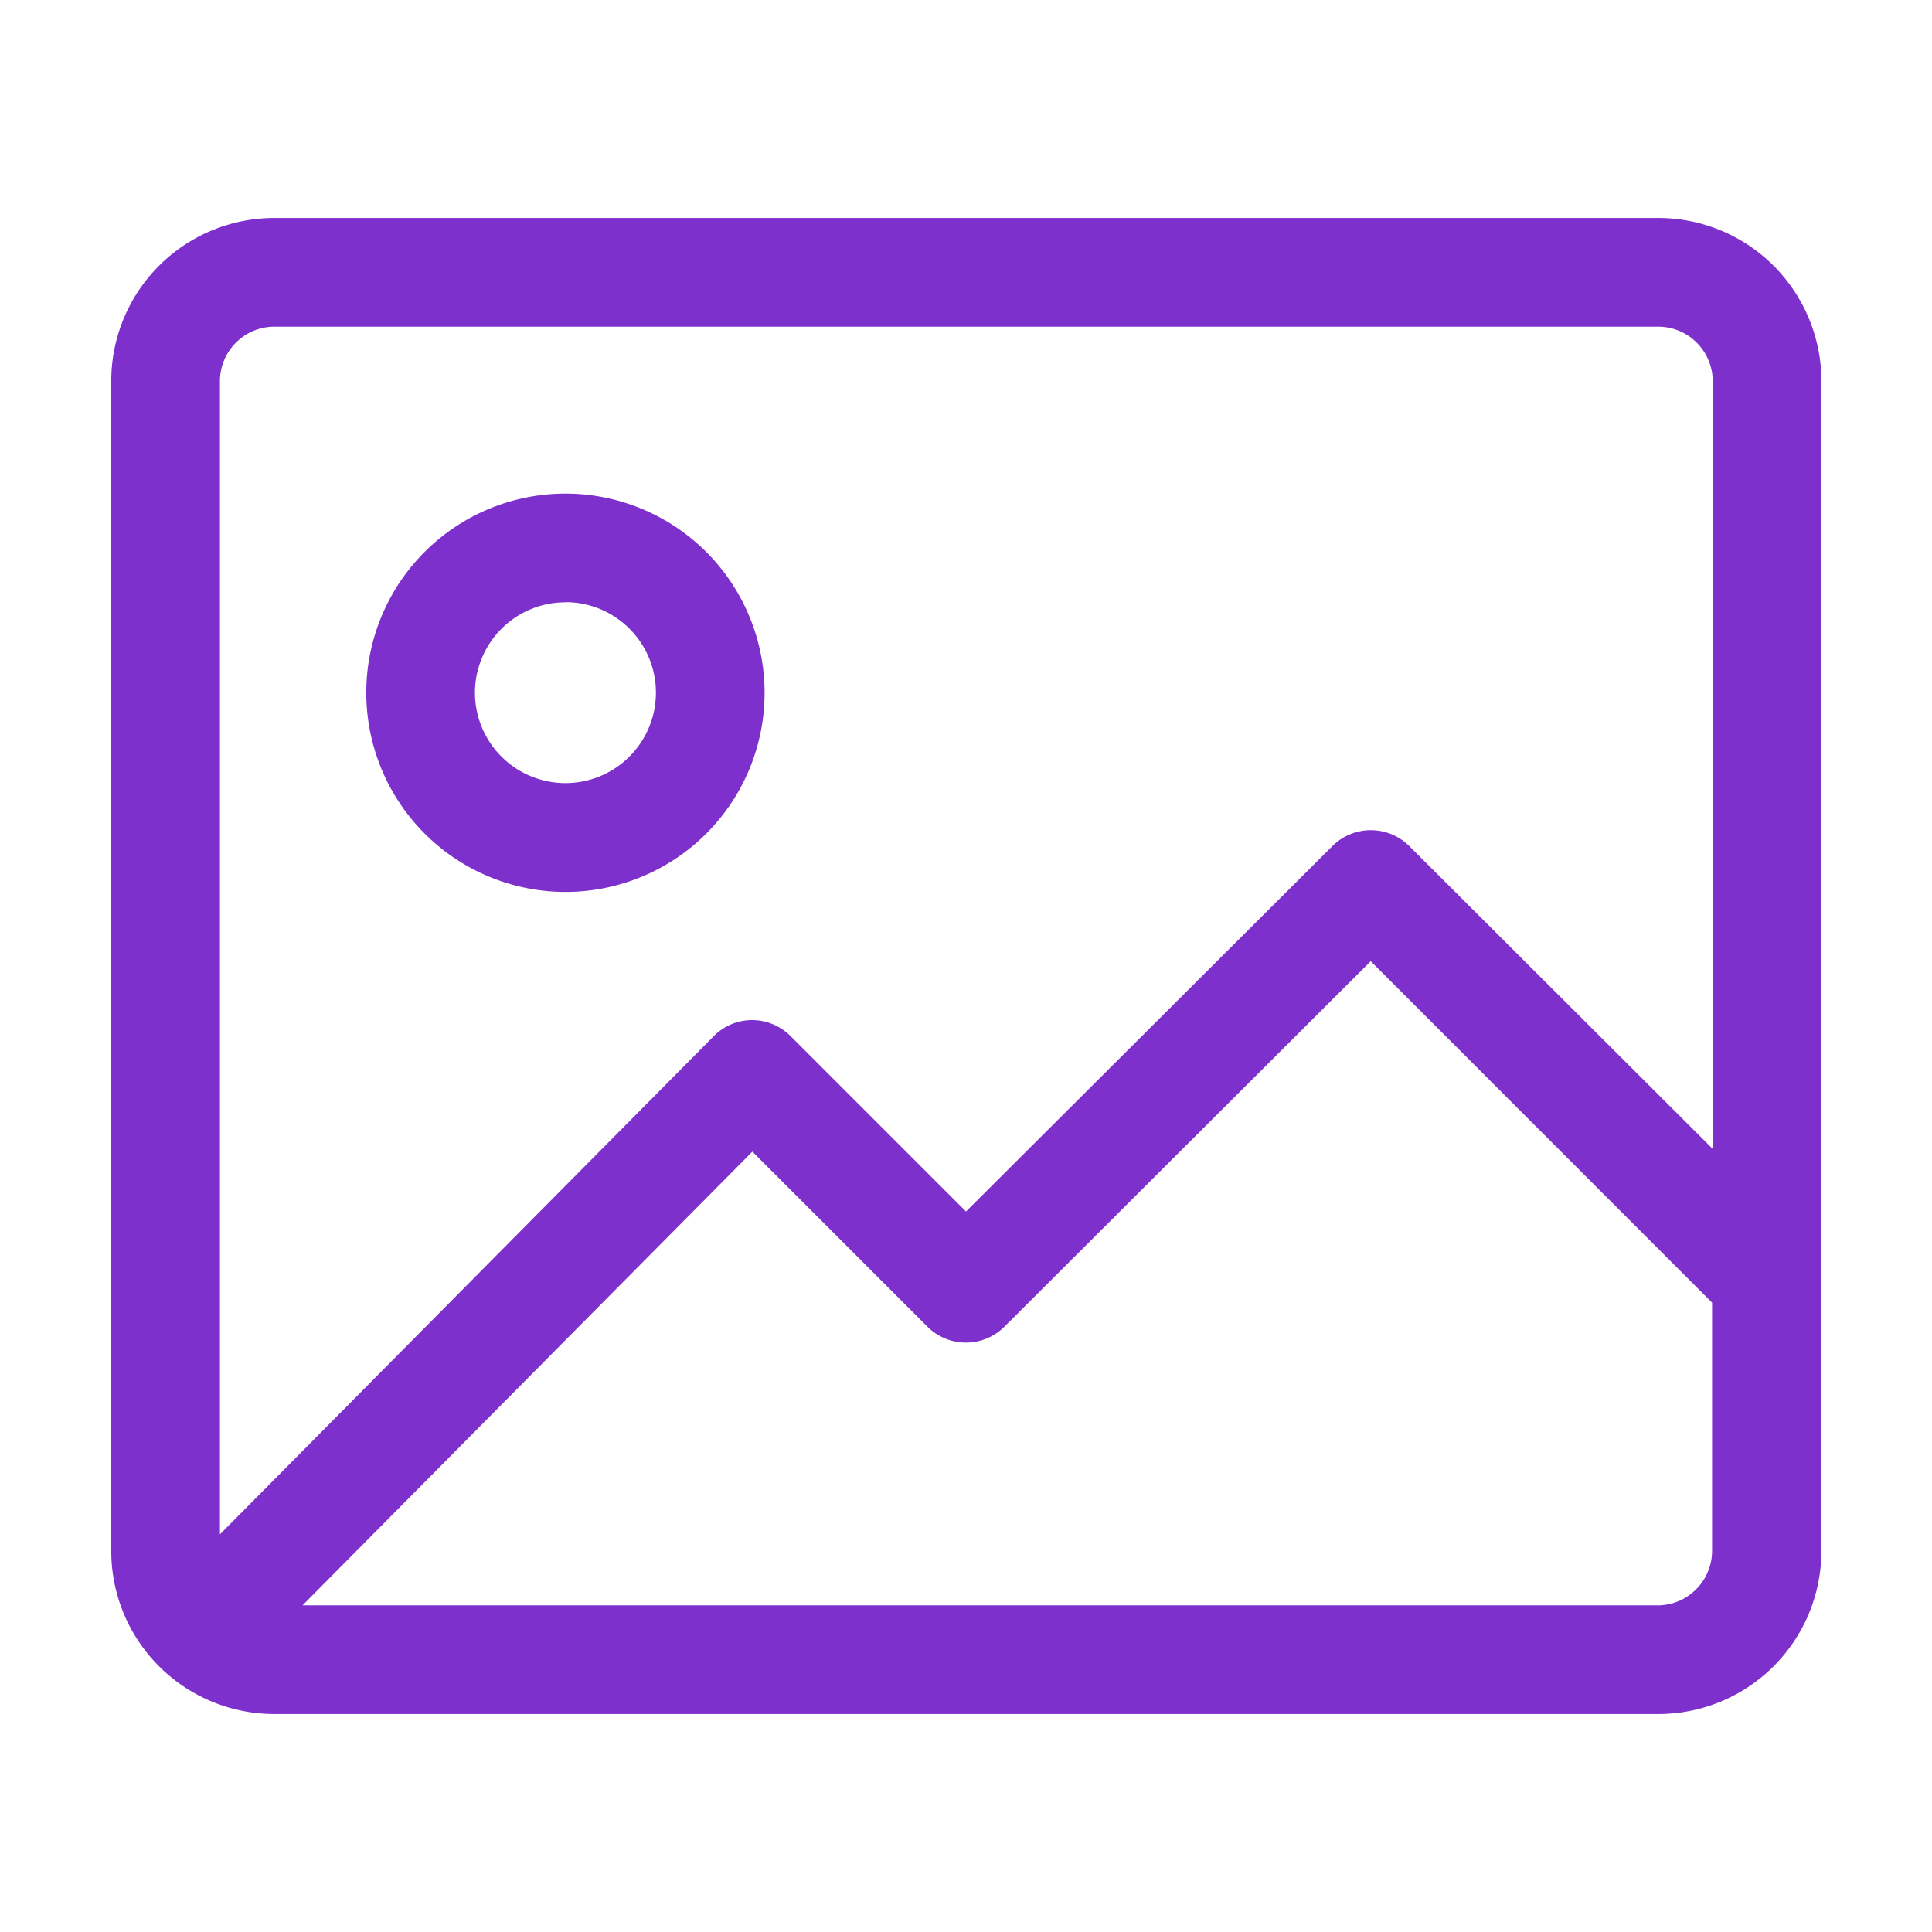 <svg xmlns="http://www.w3.org/2000/svg" viewBox="0 0 120 120"><defs><style>.cls-1{fill:#7d30cc;}</style></defs><title>photo</title><g id="Layer_1" data-name="Layer 1"><path class="cls-1" d="M103,13.54H17A10.13,10.13,0,0,0,6.91,23.67V96.33A10.13,10.13,0,0,0,17,106.46H103a10.13,10.13,0,0,0,10.13-10.13V23.67A10.13,10.13,0,0,0,103,13.54ZM17,20.29H103a3.39,3.39,0,0,1,3.38,3.38V71.36L87.53,52.55a3.38,3.38,0,0,0-4.77,0L60,75.25,49.11,64.36a3.38,3.38,0,0,0-2.39-1h0a3.35,3.35,0,0,0-2.39,1L13.66,95.3V23.67A3.39,3.39,0,0,1,17,20.29ZM103,99.71H18.79L46.73,71.53,57.61,82.41a3.39,3.39,0,0,0,4.77,0L85.14,59.7l21.2,21.21V96.33A3.39,3.39,0,0,1,103,99.71Z"/><path class="cls-1" d="M35.12,55.4A12.37,12.37,0,1,0,22.75,43,12.38,12.38,0,0,0,35.12,55.4Zm0-18A5.62,5.62,0,1,1,29.5,43,5.62,5.62,0,0,1,35.12,37.41Z"/></g></svg>